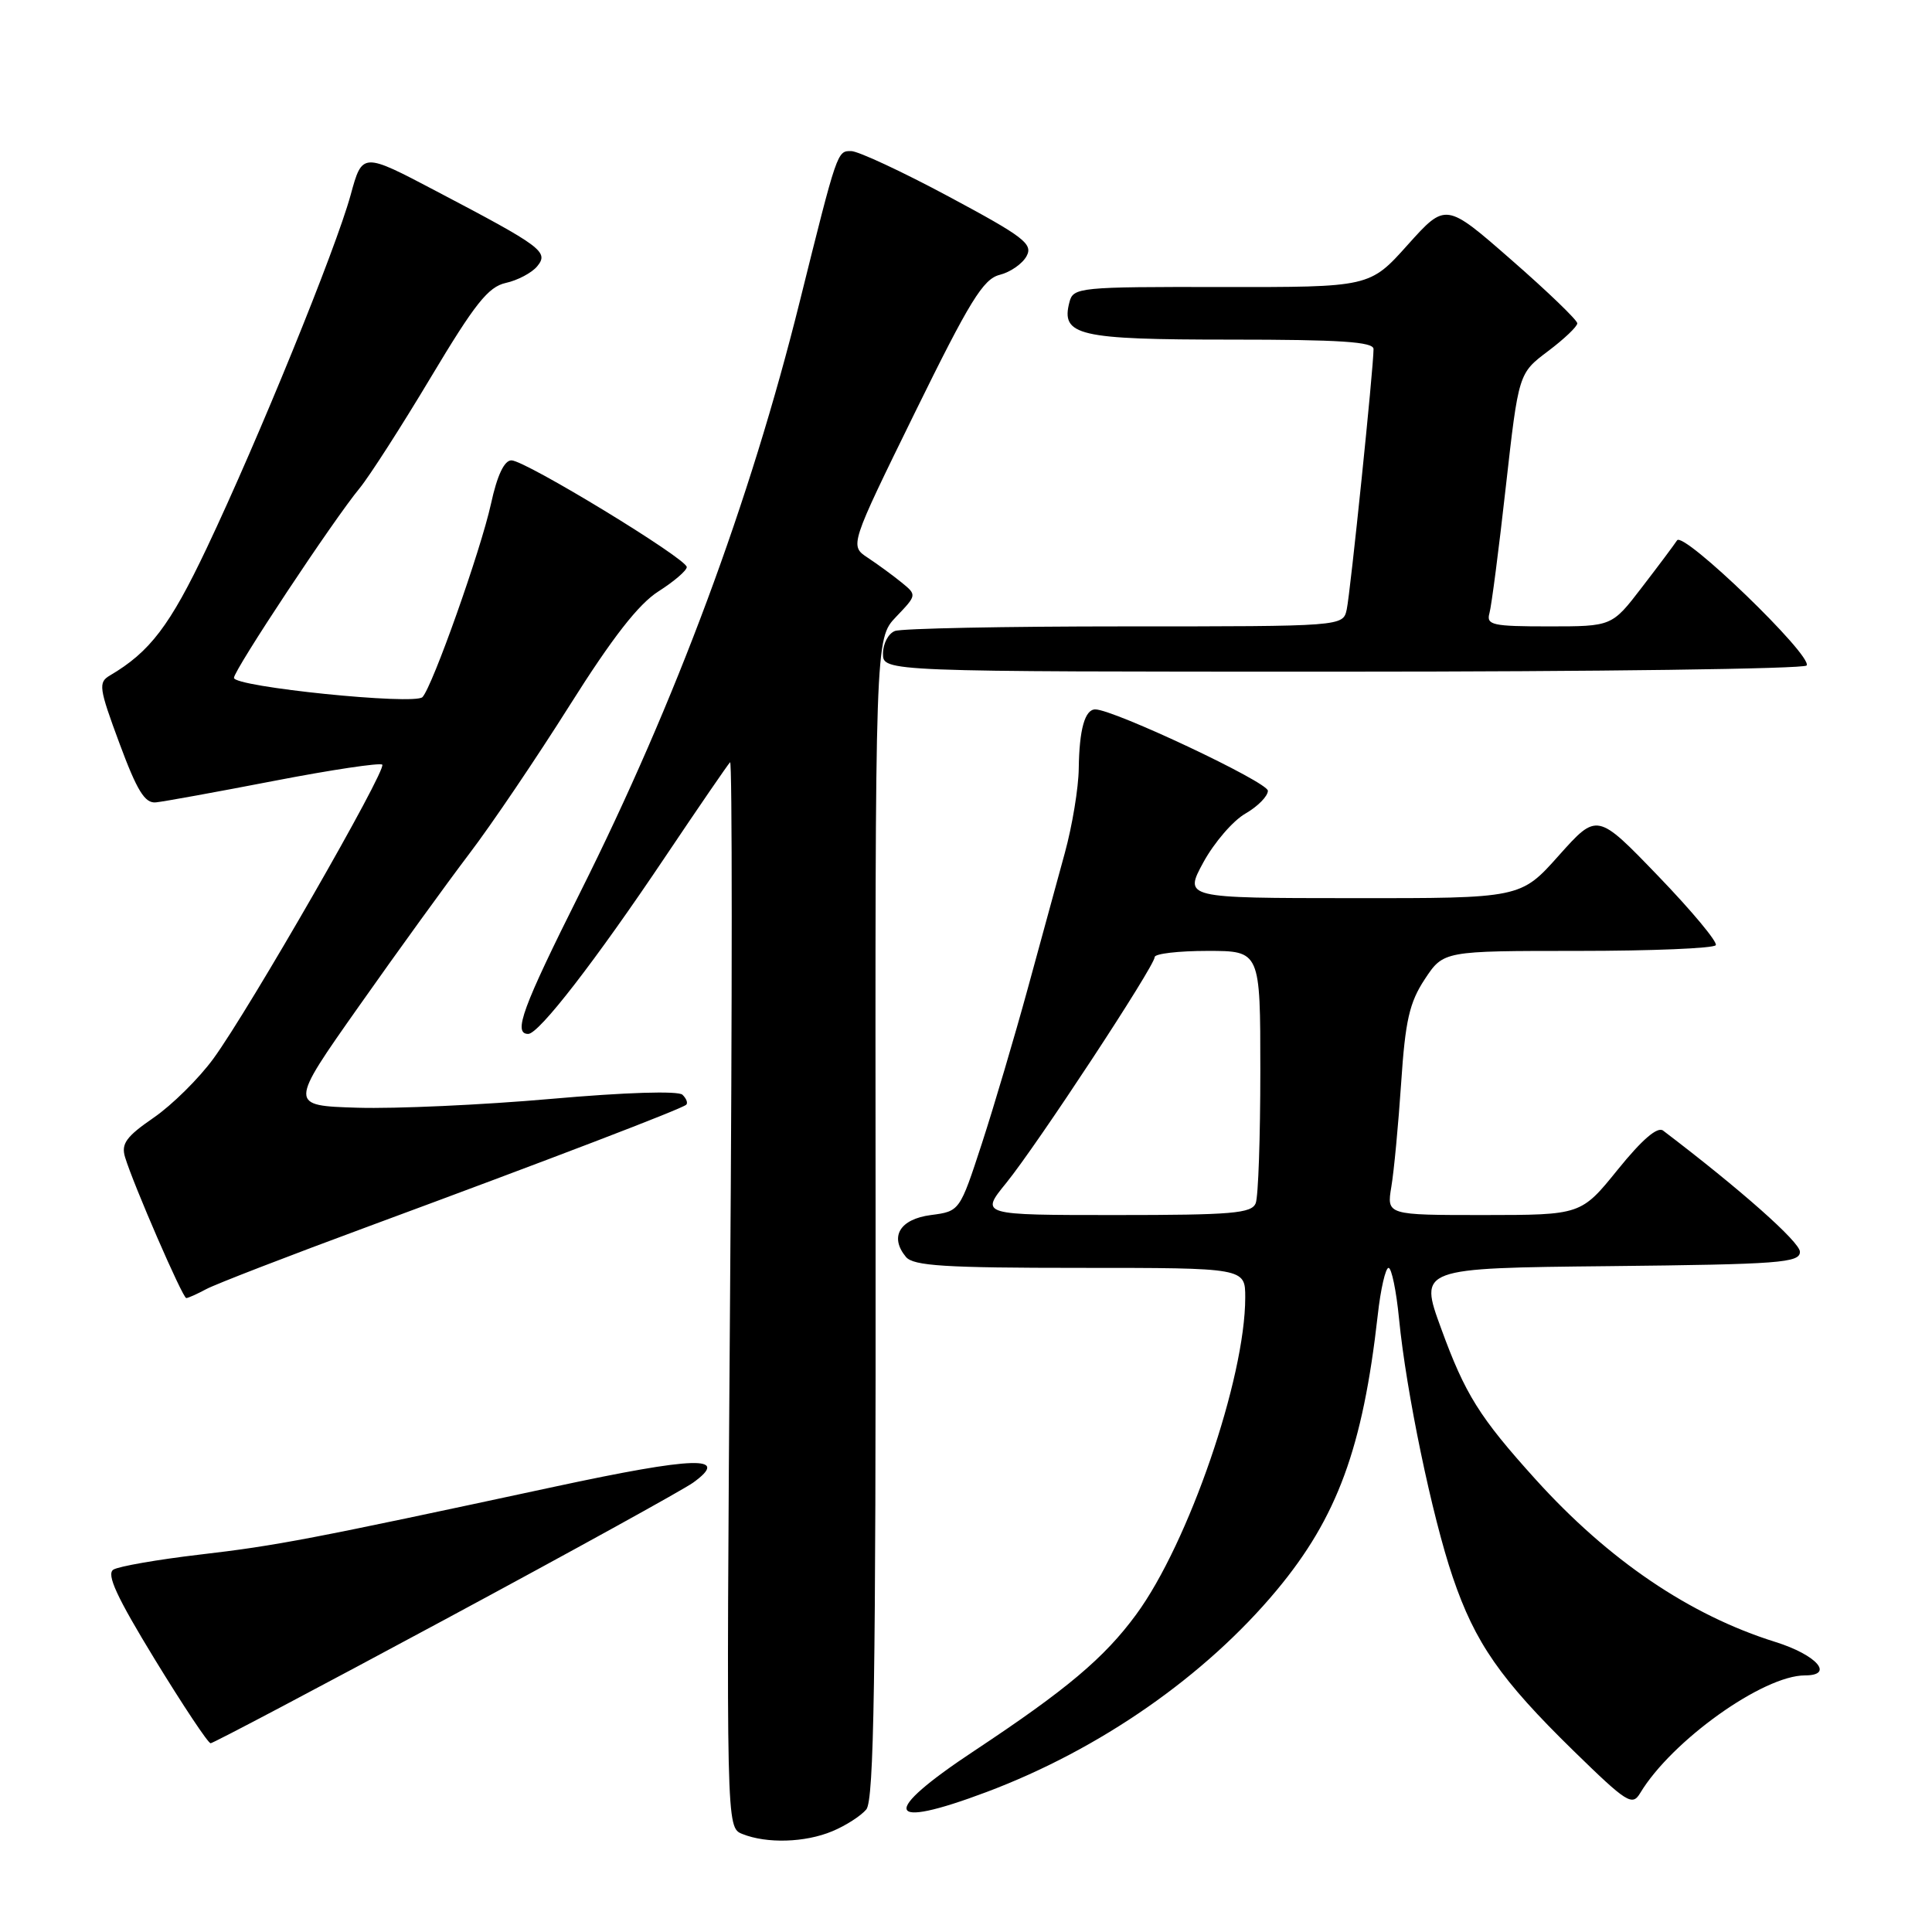 <?xml version="1.0" encoding="UTF-8" standalone="no"?>
<!DOCTYPE svg PUBLIC "-//W3C//DTD SVG 1.1//EN" "http://www.w3.org/Graphics/SVG/1.1/DTD/svg11.dtd" >
<svg xmlns="http://www.w3.org/2000/svg" xmlns:xlink="http://www.w3.org/1999/xlink" version="1.1" viewBox="0 0 256 256">
 <g >
 <path fill="currentColor"
d=" M 110.28 242.65 C 112.05 241.92 114.08 240.61 114.79 239.76 C 115.81 238.52 116.06 222.59 116.02 161.43 C 115.96 84.65 115.96 84.65 118.73 81.74 C 121.50 78.84 121.50 78.84 119.45 77.17 C 118.32 76.25 116.31 74.78 114.98 73.90 C 112.58 72.31 112.58 72.31 121.22 54.69 C 128.50 39.86 130.28 36.97 132.46 36.42 C 133.89 36.06 135.49 34.94 136.03 33.93 C 136.90 32.32 135.65 31.37 125.76 26.07 C 119.57 22.75 113.73 20.03 112.79 20.02 C 110.93 20.00 110.96 19.91 105.97 39.96 C 99.39 66.45 89.53 92.97 76.88 118.24 C 69.22 133.54 67.95 137.00 69.99 137.00 C 71.41 137.00 78.90 127.32 88.17 113.50 C 92.60 106.90 96.46 101.28 96.74 101.00 C 97.03 100.72 97.03 132.37 96.74 171.32 C 96.23 242.15 96.23 242.15 98.36 243.01 C 101.59 244.31 106.68 244.16 110.28 242.65 Z  M 130.73 237.45 C 145.73 231.81 159.67 222.11 169.17 210.71 C 177.20 201.06 180.58 191.85 182.56 174.25 C 182.94 170.81 183.59 168.00 183.99 168.00 C 184.39 168.00 185.02 171.04 185.38 174.75 C 186.33 184.45 189.75 200.92 192.50 208.99 C 195.46 217.70 198.82 222.53 208.51 232.00 C 215.60 238.92 216.28 239.35 217.34 237.58 C 221.51 230.65 233.63 222.00 239.16 222.00 C 243.12 222.00 240.71 219.28 235.25 217.57 C 223.89 214.02 213.14 206.73 203.45 196.00 C 196.02 187.77 194.14 184.76 190.95 176.01 C 188.03 168.03 188.03 168.03 213.27 167.77 C 235.81 167.53 238.50 167.33 238.50 165.87 C 238.50 164.58 230.66 157.63 220.37 149.81 C 219.62 149.24 217.57 151.01 214.37 154.97 C 209.50 160.99 209.50 160.99 196.62 161.00 C 183.74 161.00 183.74 161.00 184.36 157.25 C 184.71 155.19 185.29 149.00 185.66 143.50 C 186.21 135.23 186.75 132.85 188.79 129.75 C 191.27 126.00 191.27 126.00 209.07 126.00 C 218.87 126.00 227.09 125.66 227.35 125.24 C 227.61 124.83 224.17 120.70 219.72 116.08 C 211.63 107.68 211.63 107.68 206.56 113.35 C 201.50 119.03 201.50 119.03 179.19 119.01 C 156.88 119.00 156.88 119.00 159.46 114.25 C 160.89 111.64 163.39 108.73 165.03 107.80 C 166.66 106.86 168.00 105.50 168.00 104.78 C 168.00 103.63 147.56 94.00 145.13 94.00 C 143.75 94.00 143.01 96.65 142.94 101.83 C 142.91 104.40 142.08 109.42 141.10 113.00 C 140.12 116.58 137.90 124.67 136.18 131.00 C 134.45 137.32 131.72 146.55 130.11 151.50 C 127.17 160.50 127.17 160.50 123.35 161.00 C 119.22 161.54 117.83 163.88 120.04 166.55 C 121.03 167.74 125.22 168.00 143.12 168.00 C 165.00 168.00 165.00 168.00 165.00 171.93 C 165.00 182.63 157.48 204.50 150.55 213.93 C 146.33 219.68 141.34 223.88 129.13 231.97 C 116.54 240.30 117.20 242.54 130.73 237.45 Z  M 59.00 214.57 C 75.78 205.54 90.55 197.39 91.84 196.46 C 96.85 192.84 92.17 192.98 73.42 197.01 C 40.94 203.99 36.78 204.79 26.41 206.00 C 20.86 206.65 15.74 207.55 15.03 207.98 C 14.06 208.58 15.46 211.60 20.52 219.89 C 24.26 226.00 27.58 231.00 27.91 230.99 C 28.23 230.99 42.23 223.60 59.00 214.57 Z  M 27.32 170.82 C 28.52 170.17 38.27 166.40 49.00 162.44 C 72.92 153.60 90.36 146.93 90.93 146.38 C 91.17 146.15 90.95 145.56 90.43 145.06 C 89.88 144.52 82.85 144.74 73.00 145.61 C 63.92 146.41 52.40 146.93 47.39 146.78 C 38.28 146.50 38.28 146.50 47.57 133.32 C 52.68 126.06 59.26 116.98 62.18 113.13 C 65.11 109.29 71.10 100.42 75.50 93.44 C 81.15 84.48 84.60 80.05 87.25 78.36 C 89.31 77.05 91.00 75.60 91.00 75.14 C 91.00 74.03 69.60 61.00 67.77 61.00 C 66.82 61.00 65.88 62.97 65.06 66.75 C 63.70 72.93 57.32 90.94 55.98 92.37 C 54.95 93.46 31.00 91.02 31.00 89.82 C 31.00 88.78 44.23 68.81 47.66 64.68 C 48.94 63.12 53.19 56.51 57.09 49.99 C 62.93 40.23 64.69 38.01 67.02 37.49 C 68.58 37.15 70.45 36.16 71.17 35.30 C 72.76 33.38 71.87 32.71 57.83 25.34 C 48.01 20.17 48.01 20.17 46.46 25.84 C 44.48 33.05 34.24 58.19 27.40 72.61 C 22.52 82.90 19.87 86.38 14.57 89.50 C 13.00 90.42 13.10 91.14 15.83 98.50 C 18.16 104.78 19.19 106.46 20.65 106.32 C 21.67 106.22 28.72 104.94 36.32 103.47 C 43.92 102.00 50.37 101.04 50.65 101.32 C 51.30 101.96 33.04 133.75 28.28 140.27 C 26.36 142.90 22.80 146.42 20.36 148.10 C 16.73 150.60 16.03 151.55 16.57 153.33 C 17.66 156.93 24.20 172.00 24.68 172.00 C 24.93 172.00 26.11 171.47 27.32 170.82 Z  M 239.39 88.18 C 240.19 86.88 223.05 70.33 222.22 71.60 C 221.82 72.21 219.72 75.02 217.54 77.85 C 213.59 83.00 213.59 83.00 205.23 83.00 C 197.74 83.00 196.92 82.82 197.36 81.25 C 197.63 80.29 198.61 72.74 199.53 64.48 C 201.22 49.47 201.22 49.47 205.11 46.54 C 207.25 44.93 209.00 43.27 209.00 42.84 C 209.00 42.42 205.08 38.64 200.28 34.45 C 191.57 26.83 191.57 26.83 186.53 32.44 C 181.50 38.06 181.50 38.06 161.87 38.03 C 143.01 38.00 142.21 38.08 141.71 40.02 C 140.54 44.47 142.84 45.00 163.07 45.00 C 177.55 45.00 182.00 45.29 182.00 46.25 C 182.01 48.67 178.93 78.53 178.45 80.75 C 177.96 83.00 177.96 83.00 149.06 83.00 C 133.17 83.00 119.45 83.27 118.58 83.61 C 117.71 83.94 117.00 85.29 117.00 86.61 C 117.00 89.00 117.00 89.00 177.94 89.00 C 211.46 89.00 239.11 88.63 239.39 88.18 Z  M 133.33 156.75 C 137.40 151.74 153.00 128.01 153.00 126.82 C 153.00 126.37 156.15 126.00 160.00 126.00 C 167.00 126.00 167.00 126.00 167.00 141.92 C 167.00 150.67 166.73 158.55 166.39 159.42 C 165.87 160.78 163.28 161.00 147.83 161.00 C 129.87 161.00 129.87 161.00 133.33 156.75 Z "/>
</g>
</svg>